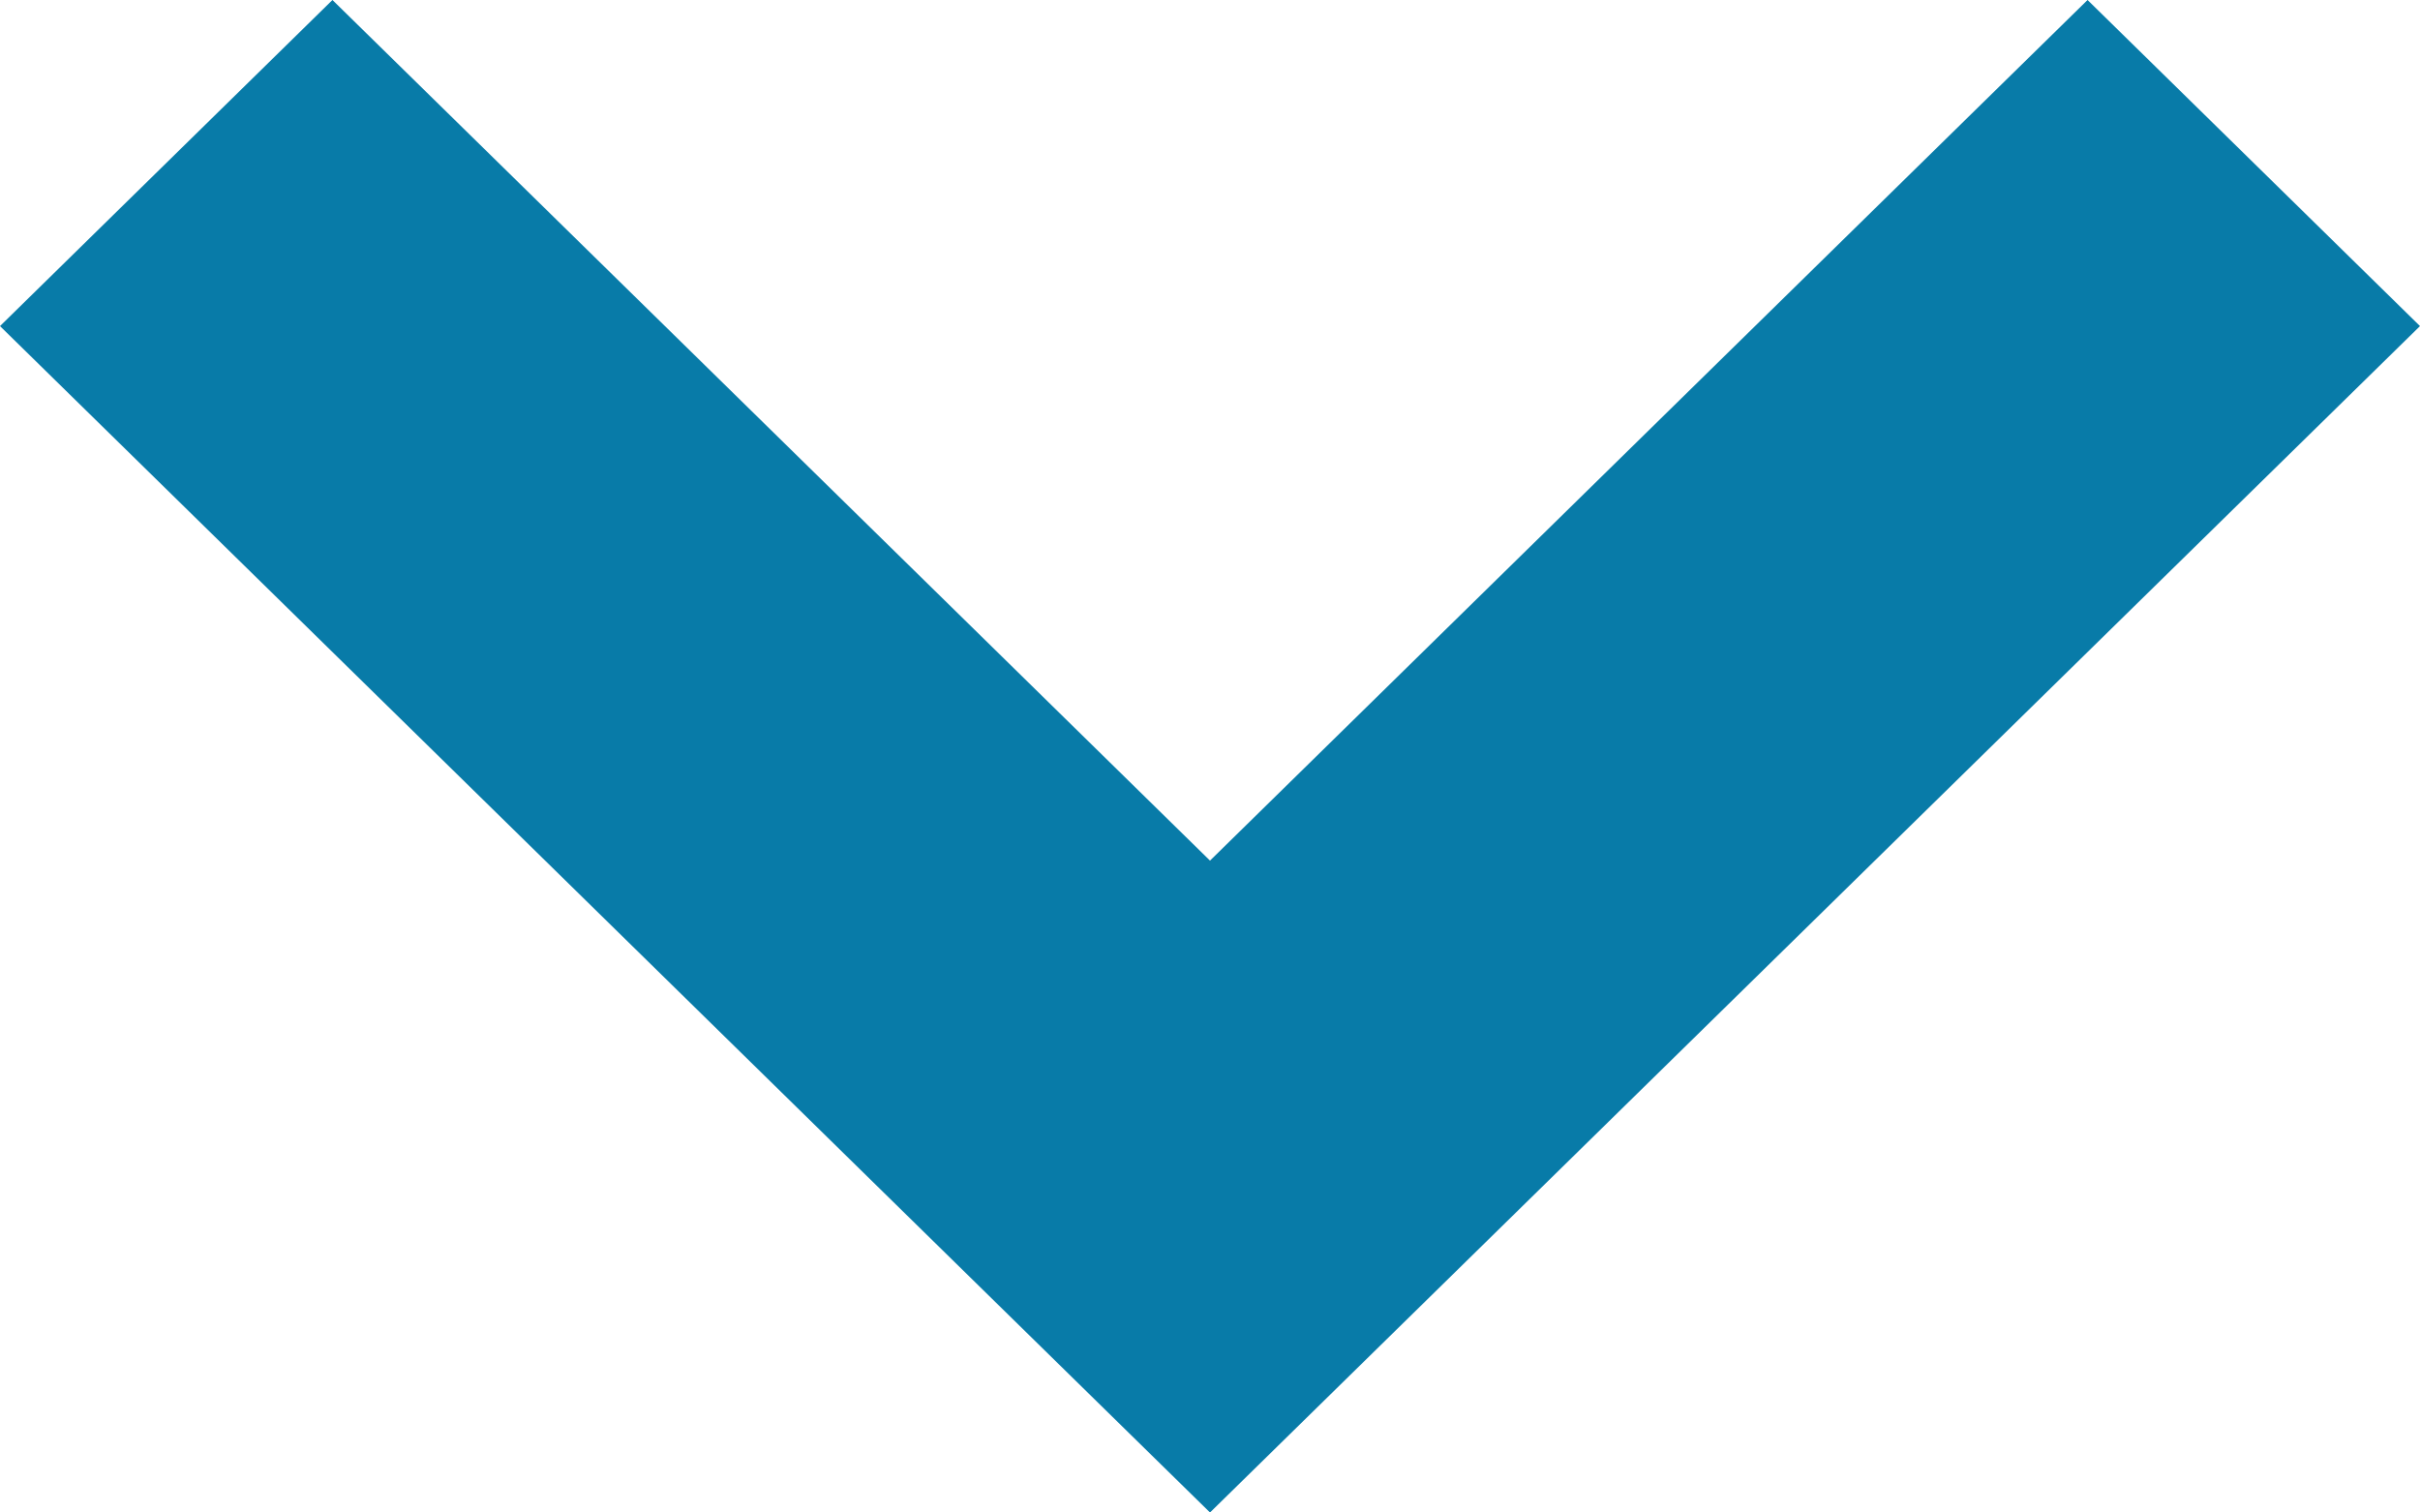 <?xml version="1.0" encoding="utf-8"?><svg width="8" height="5" fill="none" xmlns="http://www.w3.org/2000/svg" viewBox="0 0 8 5"><path d="M6.901 0L4 2.845 1.099 0 0 1.078 4 5l4-3.922L6.901 0z" fill="#087BA8"/></svg>